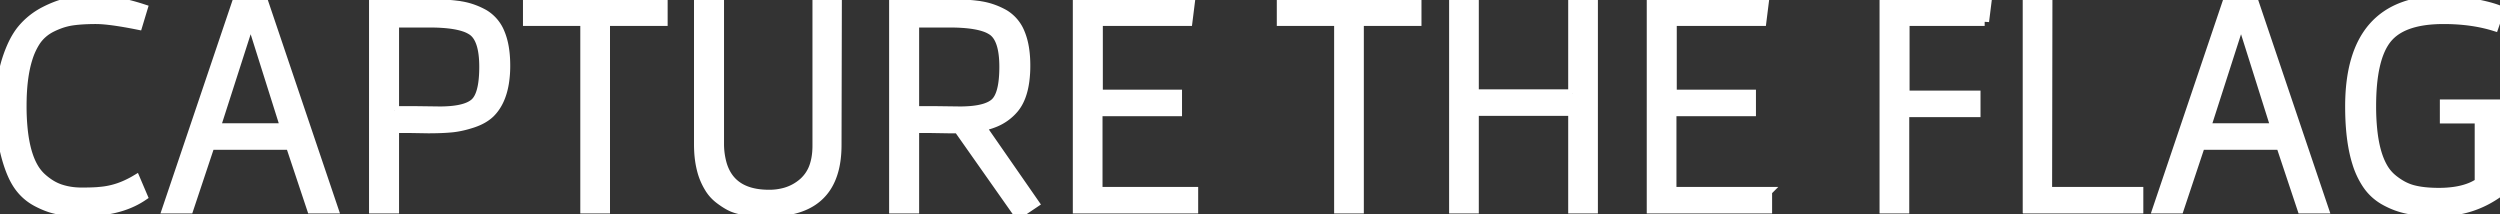 <svg width="284.148" height="24.372" xmlns="http://www.w3.org/2000/svg"><rect width="100%" height="100%" fill="#333333" stroke="none"/><path d="M277.812 13.536v-1.728h6.228l-.036 10.116q-3.024 2.16-6.768 2.16a27.144 27.144 0 01-1.49-.038q-.704-.039-1.318-.117a13.95 13.95 0 01-.54-.079 8.678 8.678 0 01-2.258-.713 10.114 10.114 0 01-.514-.259q-1.368-.738-2.196-2.034a9.261 9.261 0 01-1.066-2.317q-.725-2.3-.798-5.666a35.371 35.371 0 01-.008-.765Q267.048 0 277.74 0q1.091 0 2.498.207a28.223 28.223 0 01.832.135 24.573 24.573 0 011.128.226q.579.131 1.067.277a9.91 9.91 0 01.883.307l-.648 1.872q-2.556-.792-5.76-.792-4.338 0-6.163 1.917a4.411 4.411 0 00-.245.279q-1.764 2.196-1.764 7.632a26.223 26.223 0 00.127 2.684q.279 2.704 1.176 4.261a4.569 4.569 0 001.001 1.227 7.245 7.245 0 001.092.769 5.403 5.403 0 001.266.527 8.358 8.358 0 00.983.198q.551.079 1.187.108a17.149 17.149 0 00.8.018 12.306 12.306 0 001.778-.12q.893-.131 1.626-.403a5.54 5.54 0 001.168-.593v-7.2h-3.96zm-99.072-2.88V.432h2.376V23.76h-2.376V12.672h-11.16V23.76h-2.376V.432h2.376v10.224h11.16zm-99.36 5.76V.432h2.412v15.984a8.4 8.4 0 00.316 2.237q1.018 3.415 5.3 3.415a6.587 6.587 0 001.865-.252 5.256 5.256 0 002.023-1.116 4.312 4.312 0 001.262-2.017q.215-.699.268-1.543a9.153 9.153 0 00.018-.58V.432h2.34l-.036 16.056q0 6.06-4.88 7.309a11.566 11.566 0 01-2.86.323h-.504q-.432 0-.864-.018a6.189 6.189 0 01-.245-.015q-.412-.034-1.087-.129a7.659 7.659 0 01-.634-.114q-.495-.113-.878-.282a5.219 5.219 0 01-.482-.245q-.249-.143-.521-.328a11.035 11.035 0 01-.383-.273q-.774-.576-1.242-1.368a7.328 7.328 0 01-.872-2.11q-.234-.937-.295-2.037a14.305 14.305 0 01-.021-.785zm56.304 5.328v2.016h-13.248V.432h12.852l-.252 2.016h-10.188v8.244h9v2.016h-9.036v9.036h10.872zm65.232 0v2.016h-13.248V.432h12.852l-.252 2.016H190.08v8.244h9v2.016h-9.036v9.036h10.872zM108.9 14.652h-1.116l-2.16-.036h-1.656v9.144h-2.412V.432h6.84a25.981 25.981 0 011.348.033q.654.034 1.218.104a12.277 12.277 0 01.656.097q1.314.234 2.538.918a4.409 4.409 0 011.834 2.182q.614 1.468.614 3.686a13.352 13.352 0 01-.104 1.727q-.265 2.031-1.21 3.169a5.651 5.651 0 01-2.309 1.644 7.896 7.896 0 01-1.417.408l6.048 8.712-1.872 1.26-6.84-9.72zM16.272.972l-.576 1.908q-3.24-.648-4.806-.648a25.64 25.64 0 00-1.111.023q-.873.038-1.571.139a7.101 7.101 0 00-1.452.378 8.916 8.916 0 00-.834.36q-1.17.576-1.854 1.62a7.789 7.789 0 00-.881 1.932q-.6 1.915-.66 4.709a29.43 29.43 0 00-.007.631 26.139 26.139 0 00.127 2.68q.276 2.664 1.151 4.227a4.852 4.852 0 00.882 1.157 7.119 7.119 0 00.995.781 5.29 5.29 0 001.165.569 7.128 7.128 0 001.566.334 8.843 8.843 0 00.9.044q1.07 0 1.699-.045a7.782 7.782 0 00.299-.027 8.751 8.751 0 002.951-.75 11.027 11.027 0 001.189-.618l.828 1.944q-2.268 1.544-5.749 1.737a18.42 18.42 0 01-1.019.027 22.44 22.44 0 01-1.245-.032q-.858-.048-1.563-.166a7.164 7.164 0 01-1.263-.338q-.612-.222-1.257-.562-1.332-.702-2.178-1.962a7.53 7.53 0 01-.585-1.061q-.258-.564-.484-1.249a18.102 18.102 0 01-.353-1.218 17.338 17.338 0 01-.394-2.139Q0 13.882 0 12.15q0-2.749.574-4.851a12.628 12.628 0 01.146-.495 14.863 14.863 0 01.536-1.44q.549-1.261 1.246-2.088 1.062-1.26 2.574-2.034a12.735 12.735 0 011.28-.573Q7.005.423 7.608.29a7.304 7.304 0 01.276-.056 12.395 12.395 0 01.98-.133q.511-.05 1.103-.075A29.84 29.84 0 0111.232 0a11.131 11.131 0 011.633.131q.841.126 1.797.371a26.407 26.407 0 011.61.47zm209.304 1.476h-9.036V10.8h8.064v2.016h-8.1V23.76h-2.376V.432h11.7l-.252 2.016zM18.936 23.76L26.82.432h3.24l7.884 23.328h-2.556l-2.412-7.236h-9.072l-2.412 7.236h-2.556zm226.224 0L253.044.432h3.24l7.884 23.328h-2.556l-2.412-7.236h-9.072l-2.412 7.236h-2.556zM66.456 2.448H59.94V.432h15.444v2.016h-6.552V23.76h-2.376V2.448zm85.68 0h-6.516V.432h15.444v2.016h-6.552V23.76h-2.376V2.448zm78.3 21.312v-.036h-.036V.432h2.376l-.036 21.312h10.368v2.016h-12.672zM48.672 14.652l-2.16-.036h-1.656v9.144h-2.412V.432h6.84a25.981 25.981 0 011.348.033q.654.034 1.218.104a12.277 12.277 0 01.656.097q1.314.234 2.538.918a4.409 4.409 0 011.834 2.182q.614 1.468.614 3.686a12.354 12.354 0 01-.147 1.979q-.363 2.229-1.617 3.457-.756.72-2.016 1.134-1.26.414-2.34.522-1.08.108-2.7.108zm-3.816-2.088h2.376l2.736.036a14.552 14.552 0 001.303-.054q1.866-.168 2.657-.864.812-.713.992-2.786a15.032 15.032 0 00.052-1.3q0-3.168-1.314-4.068a3.686 3.686 0 00-.911-.435q-.983-.33-2.533-.426a22.152 22.152 0 00-1.362-.039h-3.996v9.936zm59.112 0h2.376l2.736.036a14.552 14.552 0 001.303-.054q1.866-.168 2.657-.864.812-.713.992-2.786a15.032 15.032 0 00.052-1.3q0-3.168-1.314-4.068a3.686 3.686 0 00-.911-.435q-.983-.33-2.533-.426a22.152 22.152 0 00-1.362-.039h-3.996v9.936zM28.44 2.412l-3.888 12.096h7.812L28.548 2.412h-.108zm226.224 0l-3.888 12.096h7.812l-3.816-12.096h-.108z" stroke="#fff" fill="#fff"/></svg>